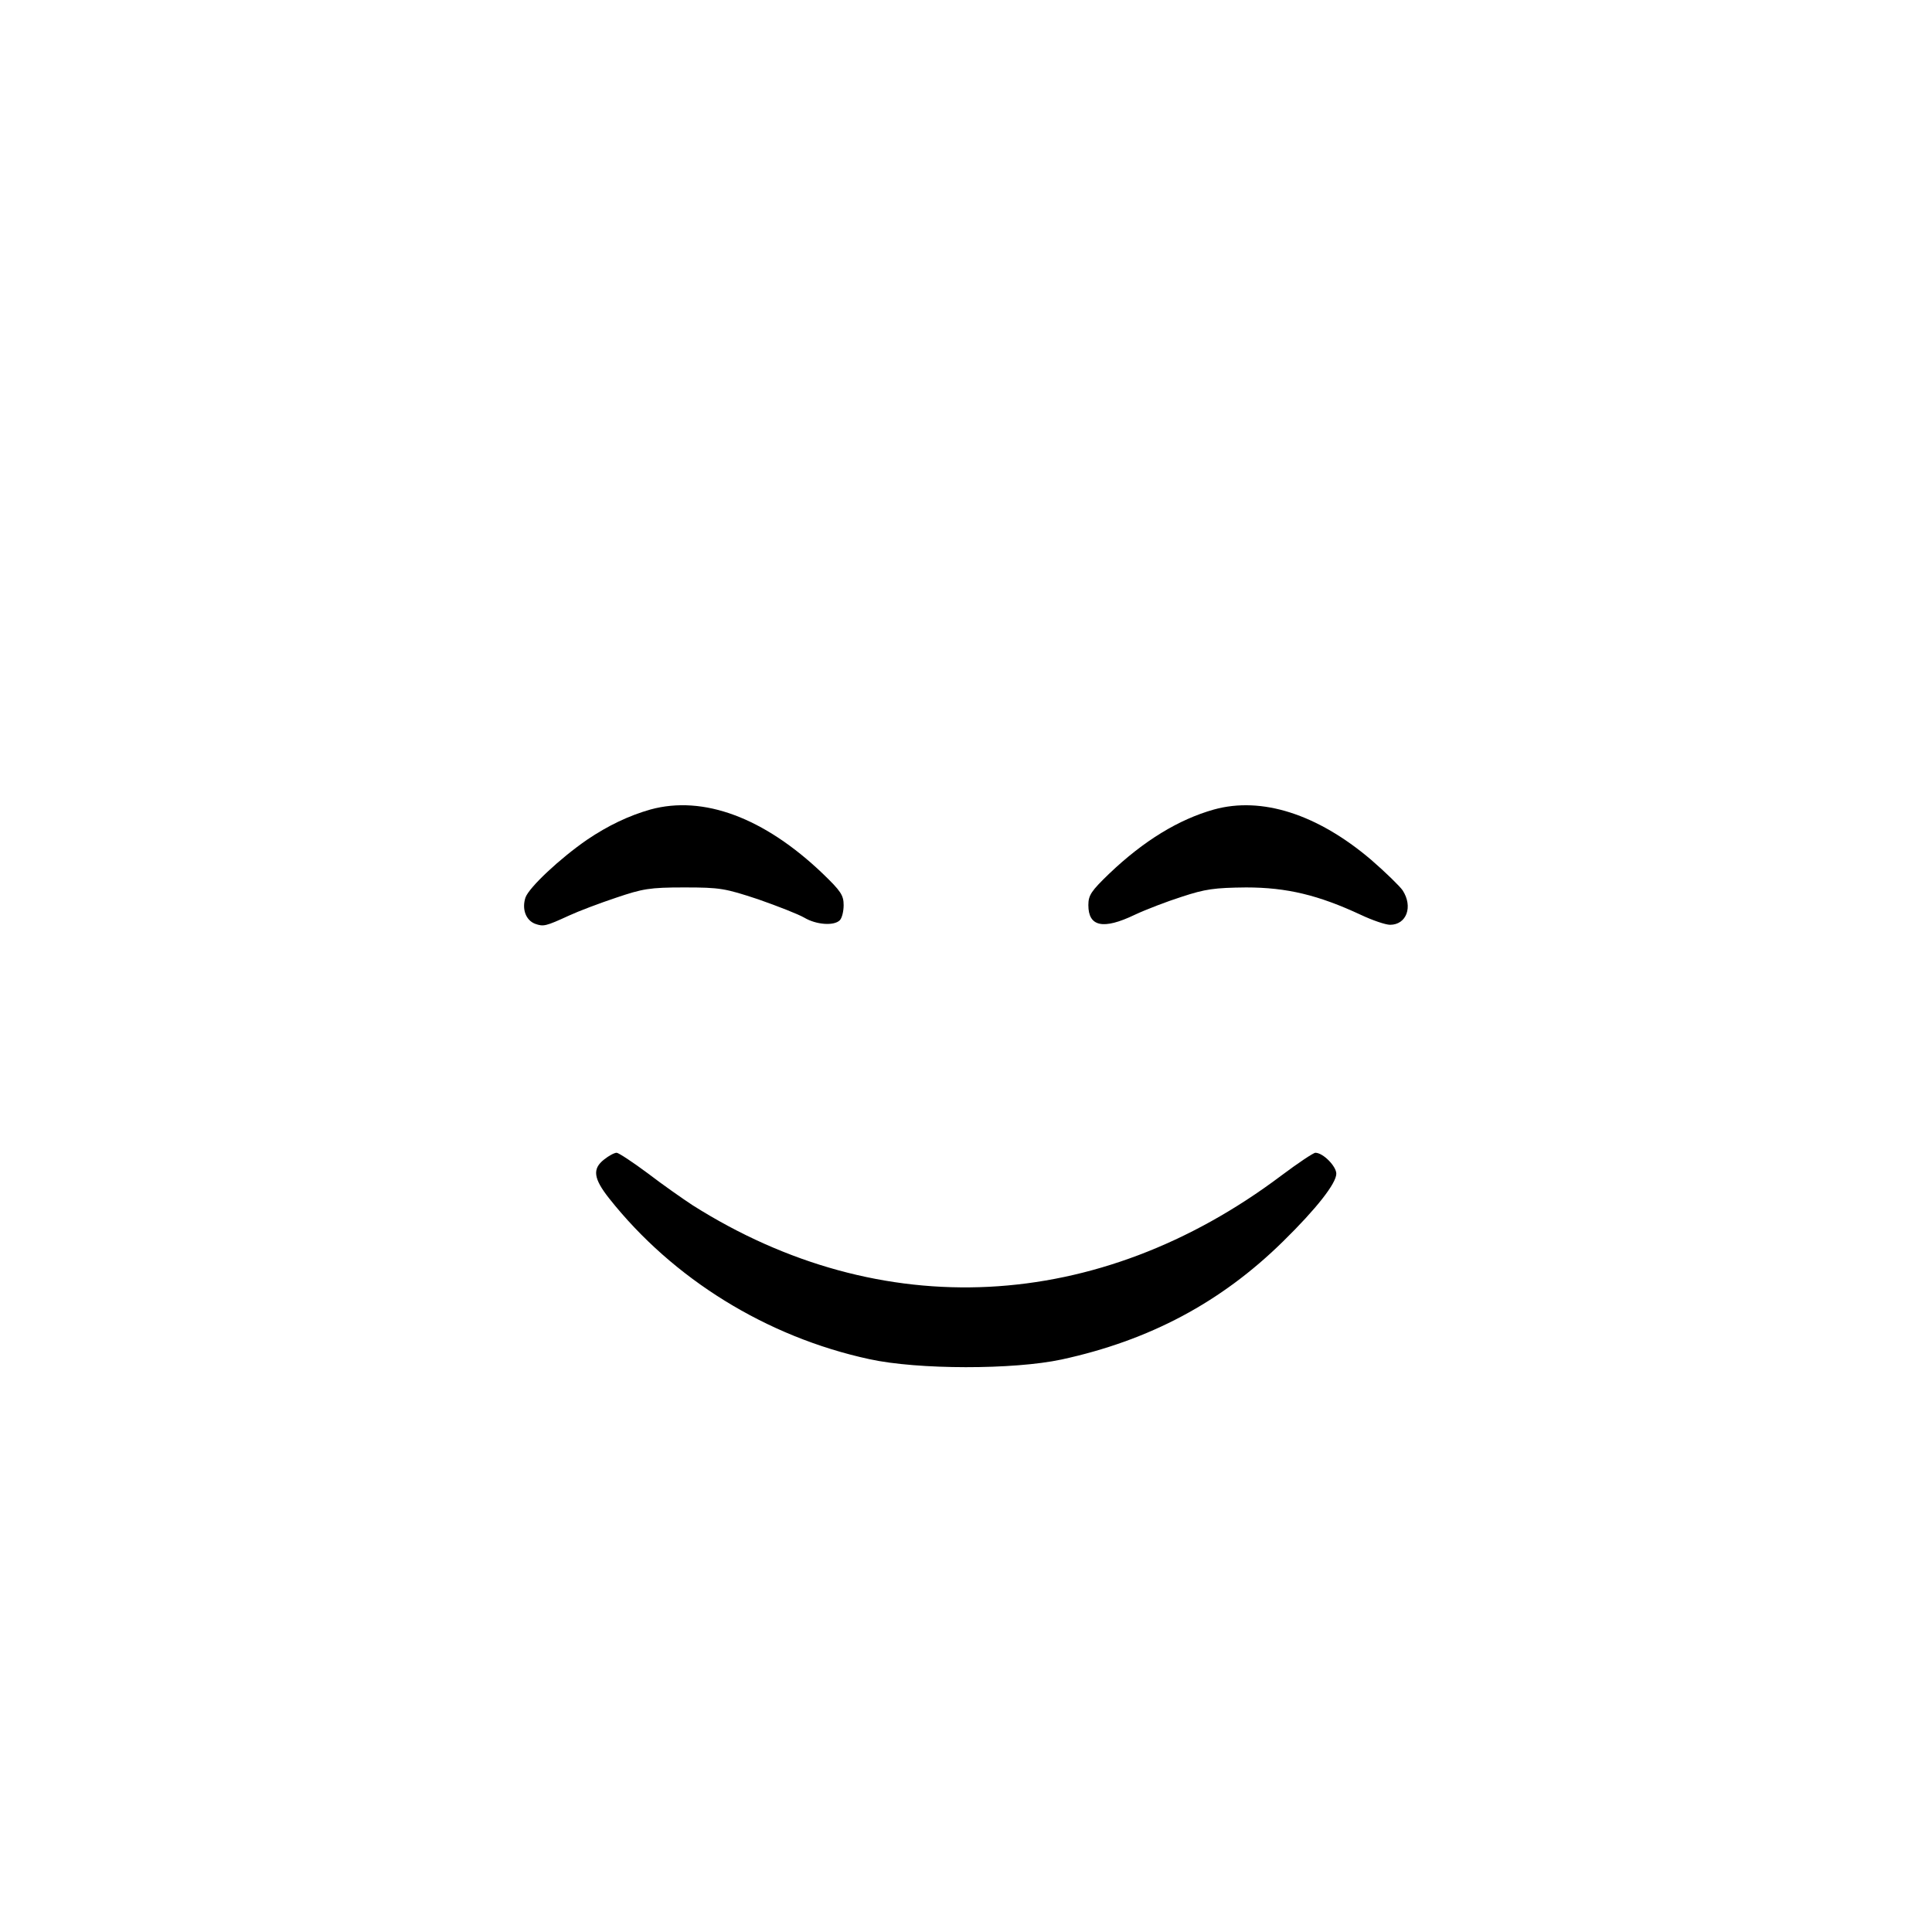 <?xml version="1.0" standalone="no"?>
<!DOCTYPE svg PUBLIC "-//W3C//DTD SVG 20010904//EN"
 "http://www.w3.org/TR/2001/REC-SVG-20010904/DTD/svg10.dtd">
<svg version="1.0" xmlns="http://www.w3.org/2000/svg"
 width="600pt" height="600pt" viewBox="0 0 600 600"
 preserveAspectRatio="xMidYMid meet">

<g transform="translate(0,600) scale(0.1,-0.1)"
fill="#000000" stroke="none">
<path d="M2020 3486 c-67 -19 -132 -50 -197 -94 -84 -58 -179 -147 -191 -179
-12 -36 1 -71 30 -82 26 -9 32 -8 106 26 28 13 94 38 145 55 83 28 104 32 212
32 112 0 127 -3 230 -37 60 -21 124 -46 143 -57 37 -22 92 -26 110 -8 7 7 12
28 12 47 0 31 -9 44 -65 98 -182 174 -371 244 -535 199z"/>
<path d="M3770 3486 c-110 -31 -218 -97 -325 -199 -56 -54 -65 -67 -65 -98 0
-67 46 -77 144 -30 34 16 99 41 146 56 73 24 101 28 200 29 127 0 225 -24 356
-85 36 -17 77 -31 91 -31 51 0 72 56 39 107 -9 13 -53 56 -98 95 -167 142
-340 197 -488 156z"/>
<path d="M1876 2399 c-37 -29 -33 -59 16 -121 198 -250 489 -430 808 -499 151
-33 448 -33 597 -1 272 59 495 177 688 367 103 101 165 180 165 210 0 23 -41
65 -65 65 -6 0 -54 -32 -106 -71 -569 -428 -1243 -462 -1828 -92 -29 19 -92
63 -139 99 -47 35 -91 64 -97 64 -7 0 -24 -9 -39 -21z"/>
</g>
</svg>
